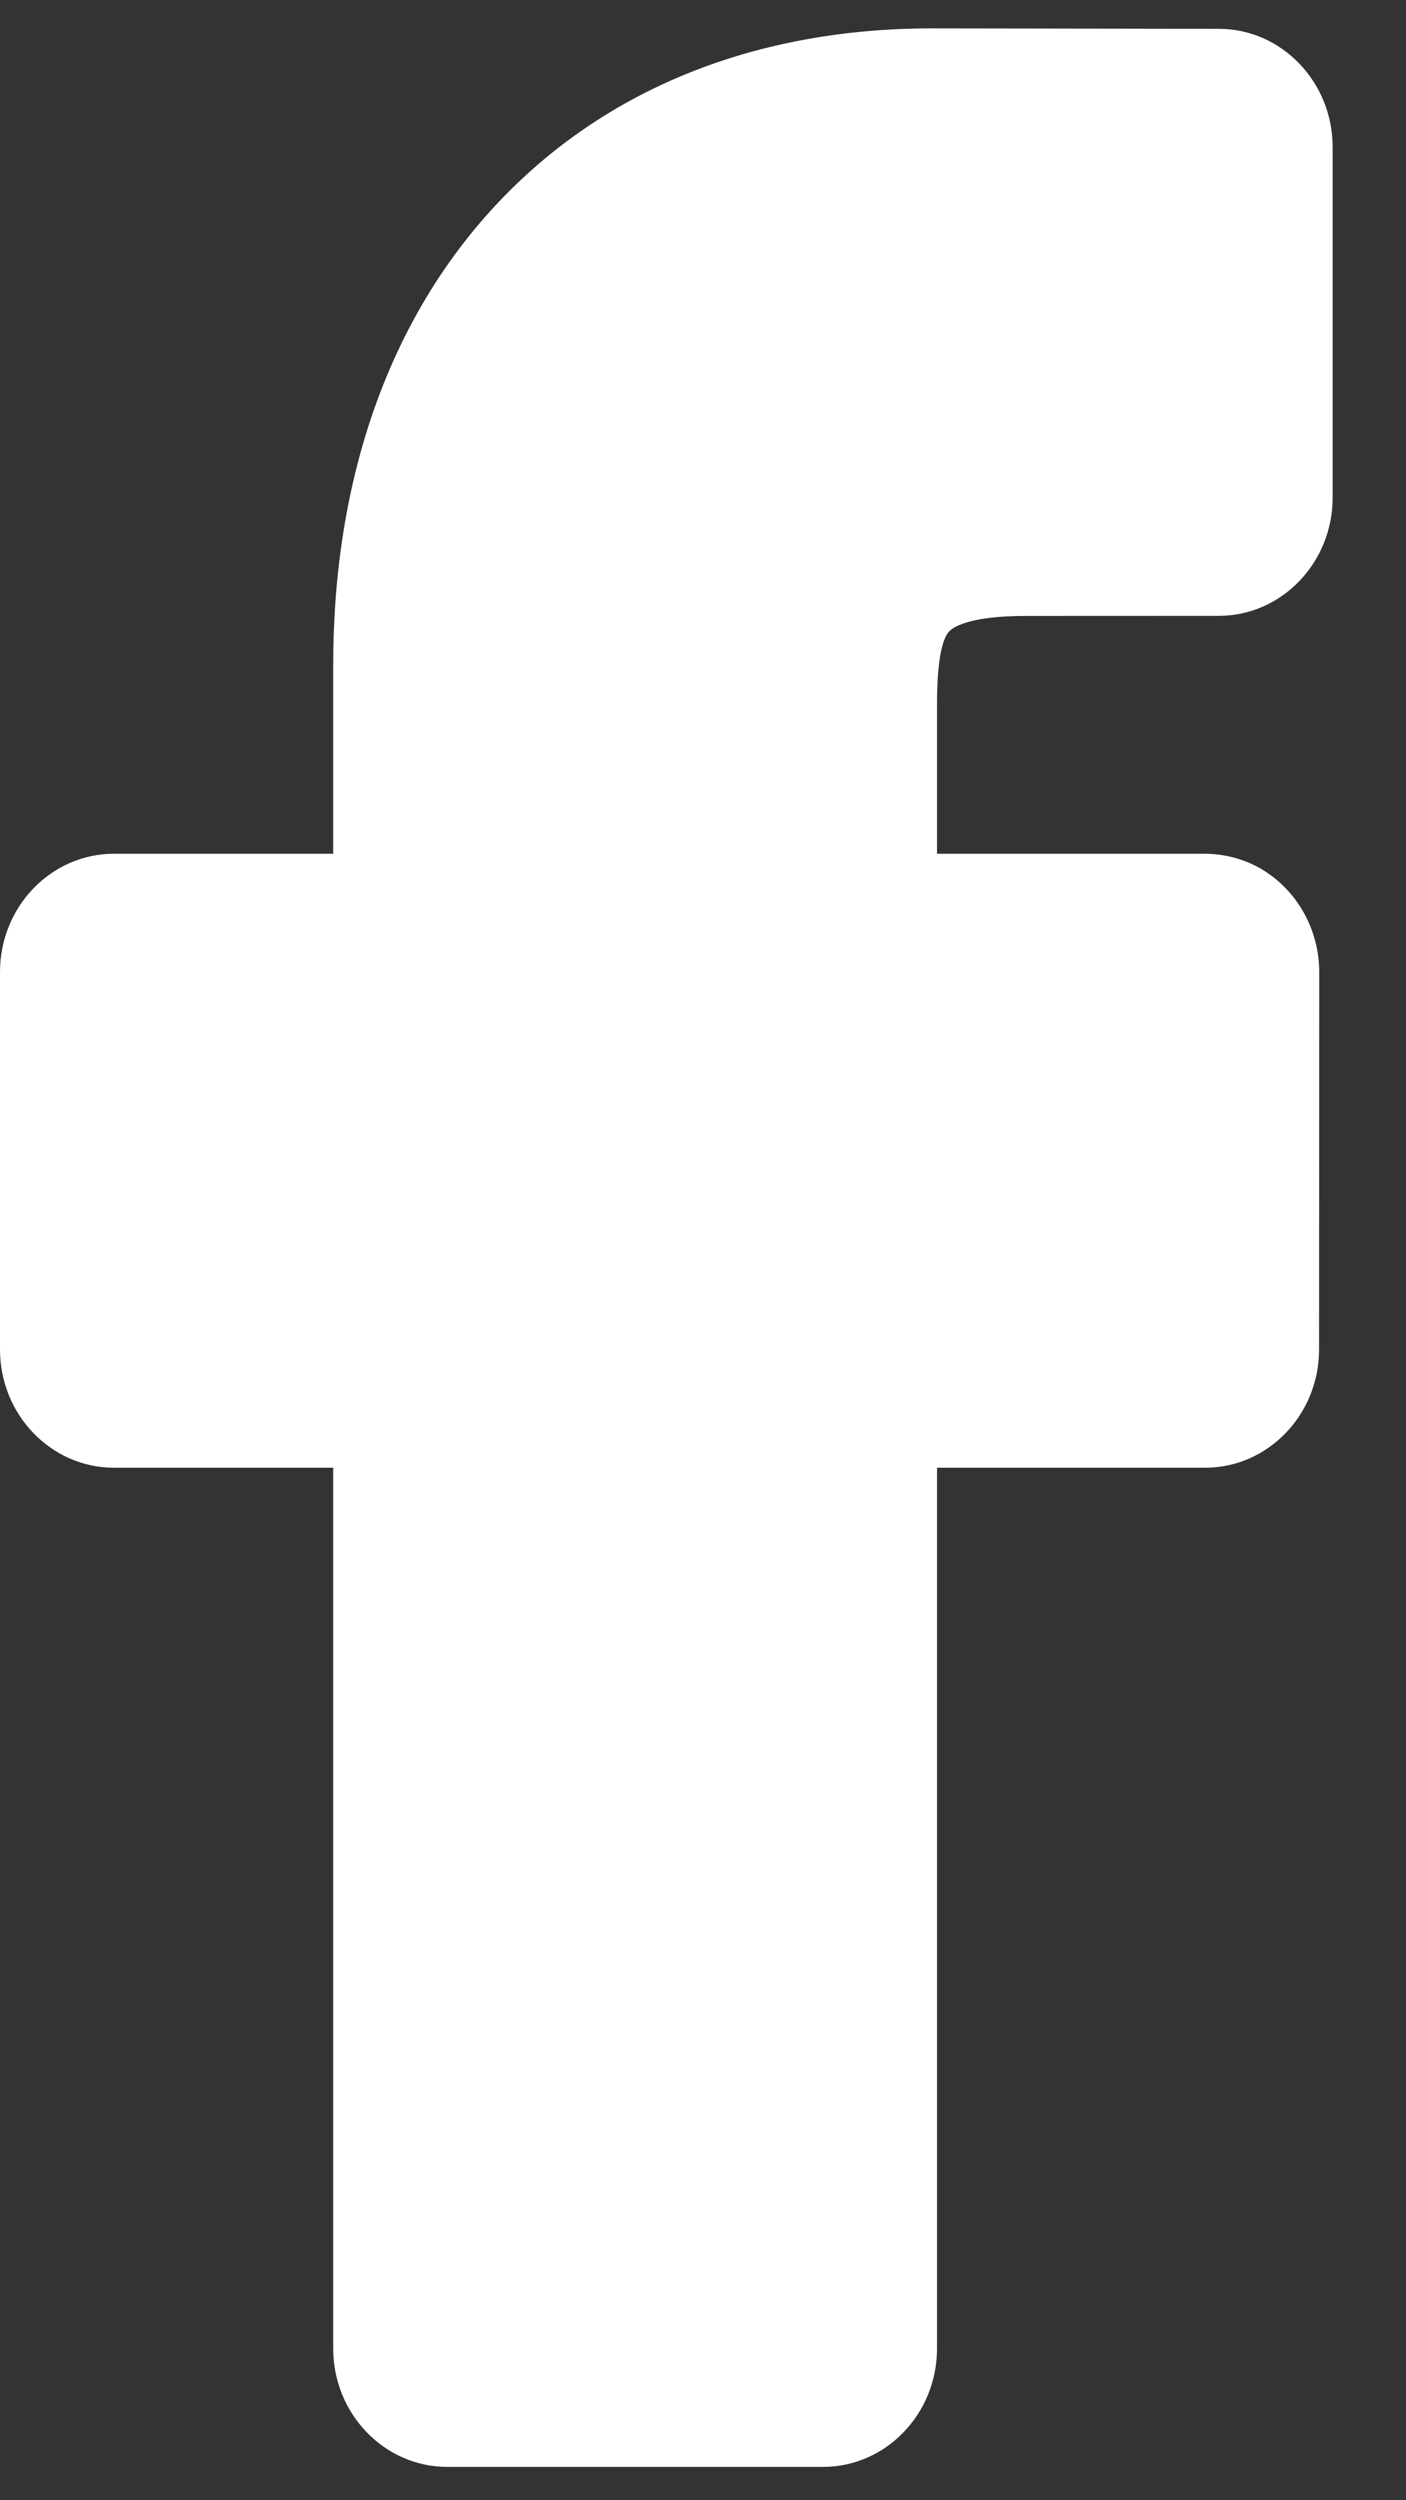 <svg width="18" height="32" viewBox="0 0 18 32" fill="none" xmlns="http://www.w3.org/2000/svg">
<rect x="0" y="0" width="18" height="32" fill="#333333" stroke="none"/>
<path d="M12.145 8.088C12.186 8.04 12.378 7.883 13.131 7.883L15.603 7.882C16.407 7.882 17.061 7.203 17.061 6.368V1.883C17.061 1.05 16.408 0.37 15.605 0.369L11.934 0.363C9.668 0.363 7.742 1.139 6.364 2.607C4.992 4.069 4.266 6.11 4.266 8.508V10.927H1.458C0.654 10.927 0 11.606 0 12.441V17.271C0 18.106 0.654 18.785 1.458 18.785H4.266V30.059C4.266 30.893 4.92 31.573 5.725 31.573H10.538C11.342 31.573 11.996 30.893 11.996 30.059V18.785H15.429C16.233 18.785 16.887 18.106 16.887 17.272L16.889 12.441C16.889 11.893 16.601 11.385 16.139 11.117C15.924 10.993 15.675 10.927 15.417 10.927H11.996V9.016C11.996 8.393 12.077 8.168 12.145 8.088Z" fill="white"/>
</svg>
